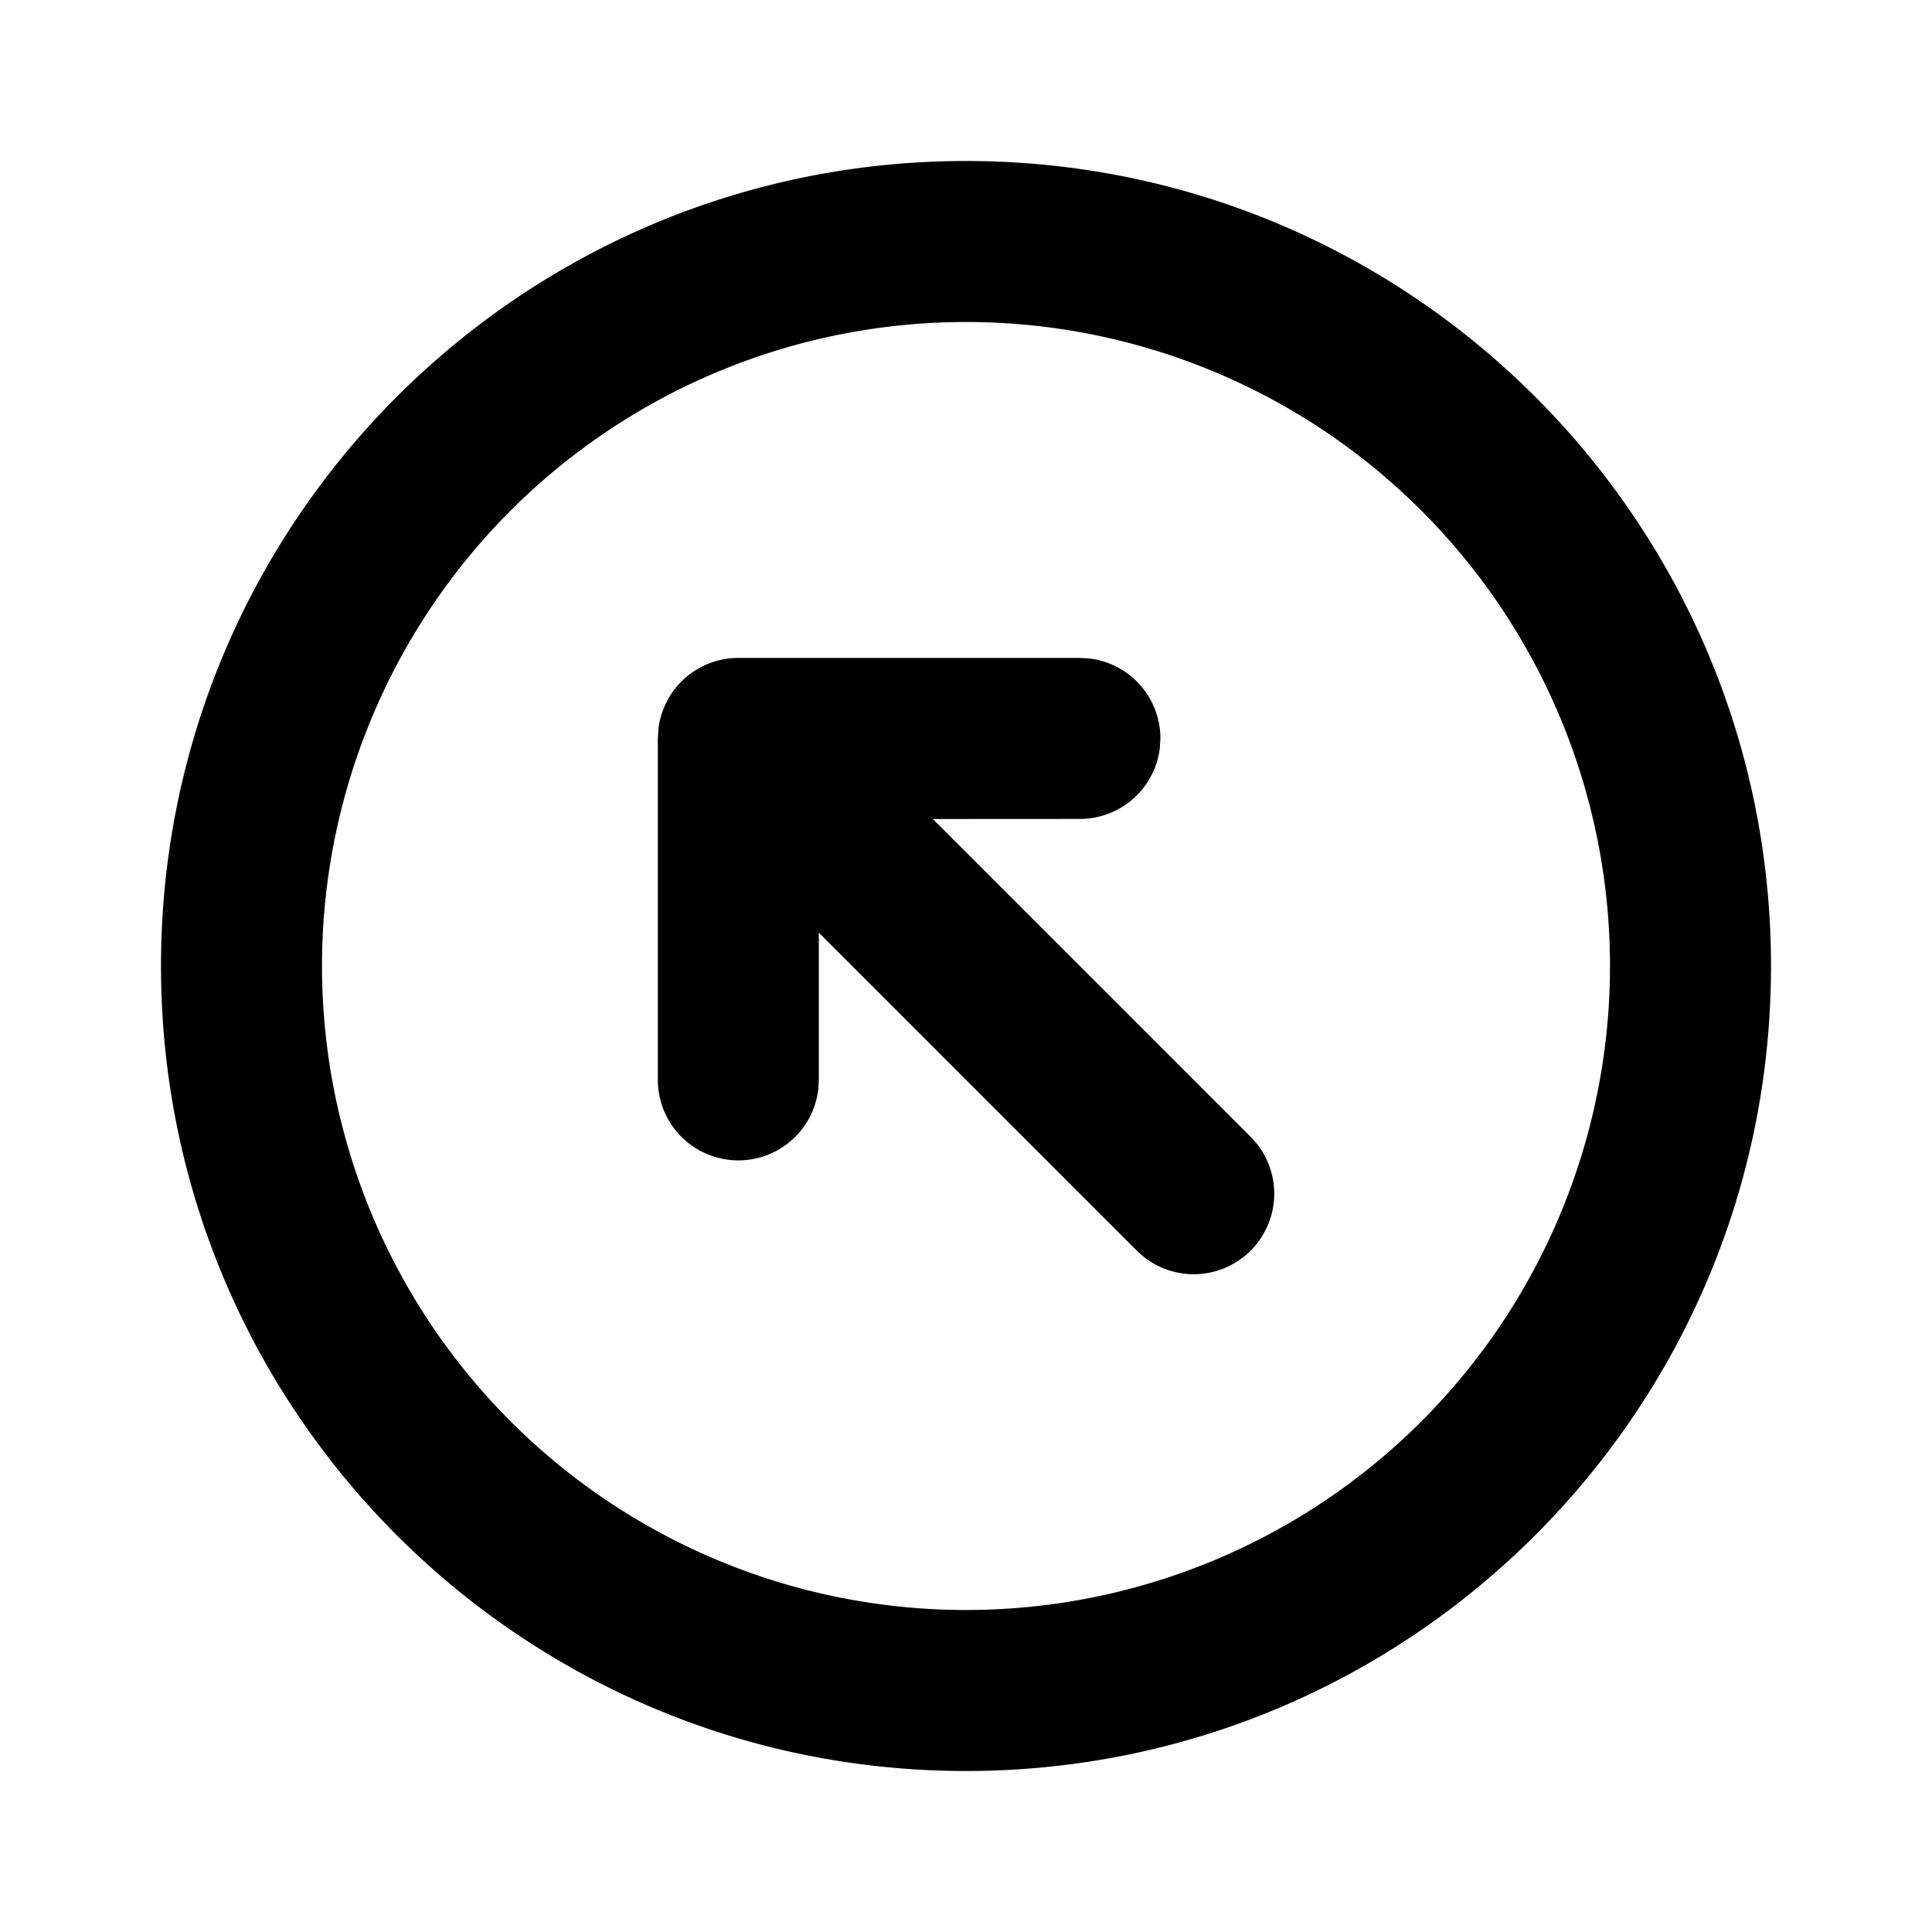 <svg class="gi gi-arrow-circle-left-up-outline" width="1em" height="1em" viewBox="0 0 24 24" fill="currentColor" xmlns="http://www.w3.org/2000/svg">
  <path d="M12 2c5.523 0 10 4.477 10 10s-4.477 10-10 10S2 17.523 2 12 6.477 2 12 2zm0 2a8 8 0 1 0 0 16 8 8 0 1 0 0-16zm3.536 11.536a1 1 0 0 0 .078-1.327l-.078-.087-3.948-3.948 1.827-.001a1 1 0 0 0 .992-.875l.008-.125a1 1 0 0 0-.875-.992l-.125-.008H9.172a1 1 0 0 0-.992.875l-.008.125v4.243a1 1 0 0 0 1.992.125l.008-.125v-1.83l3.95 3.95a1 1 0 0 0 1.414 0z"/>
</svg>
